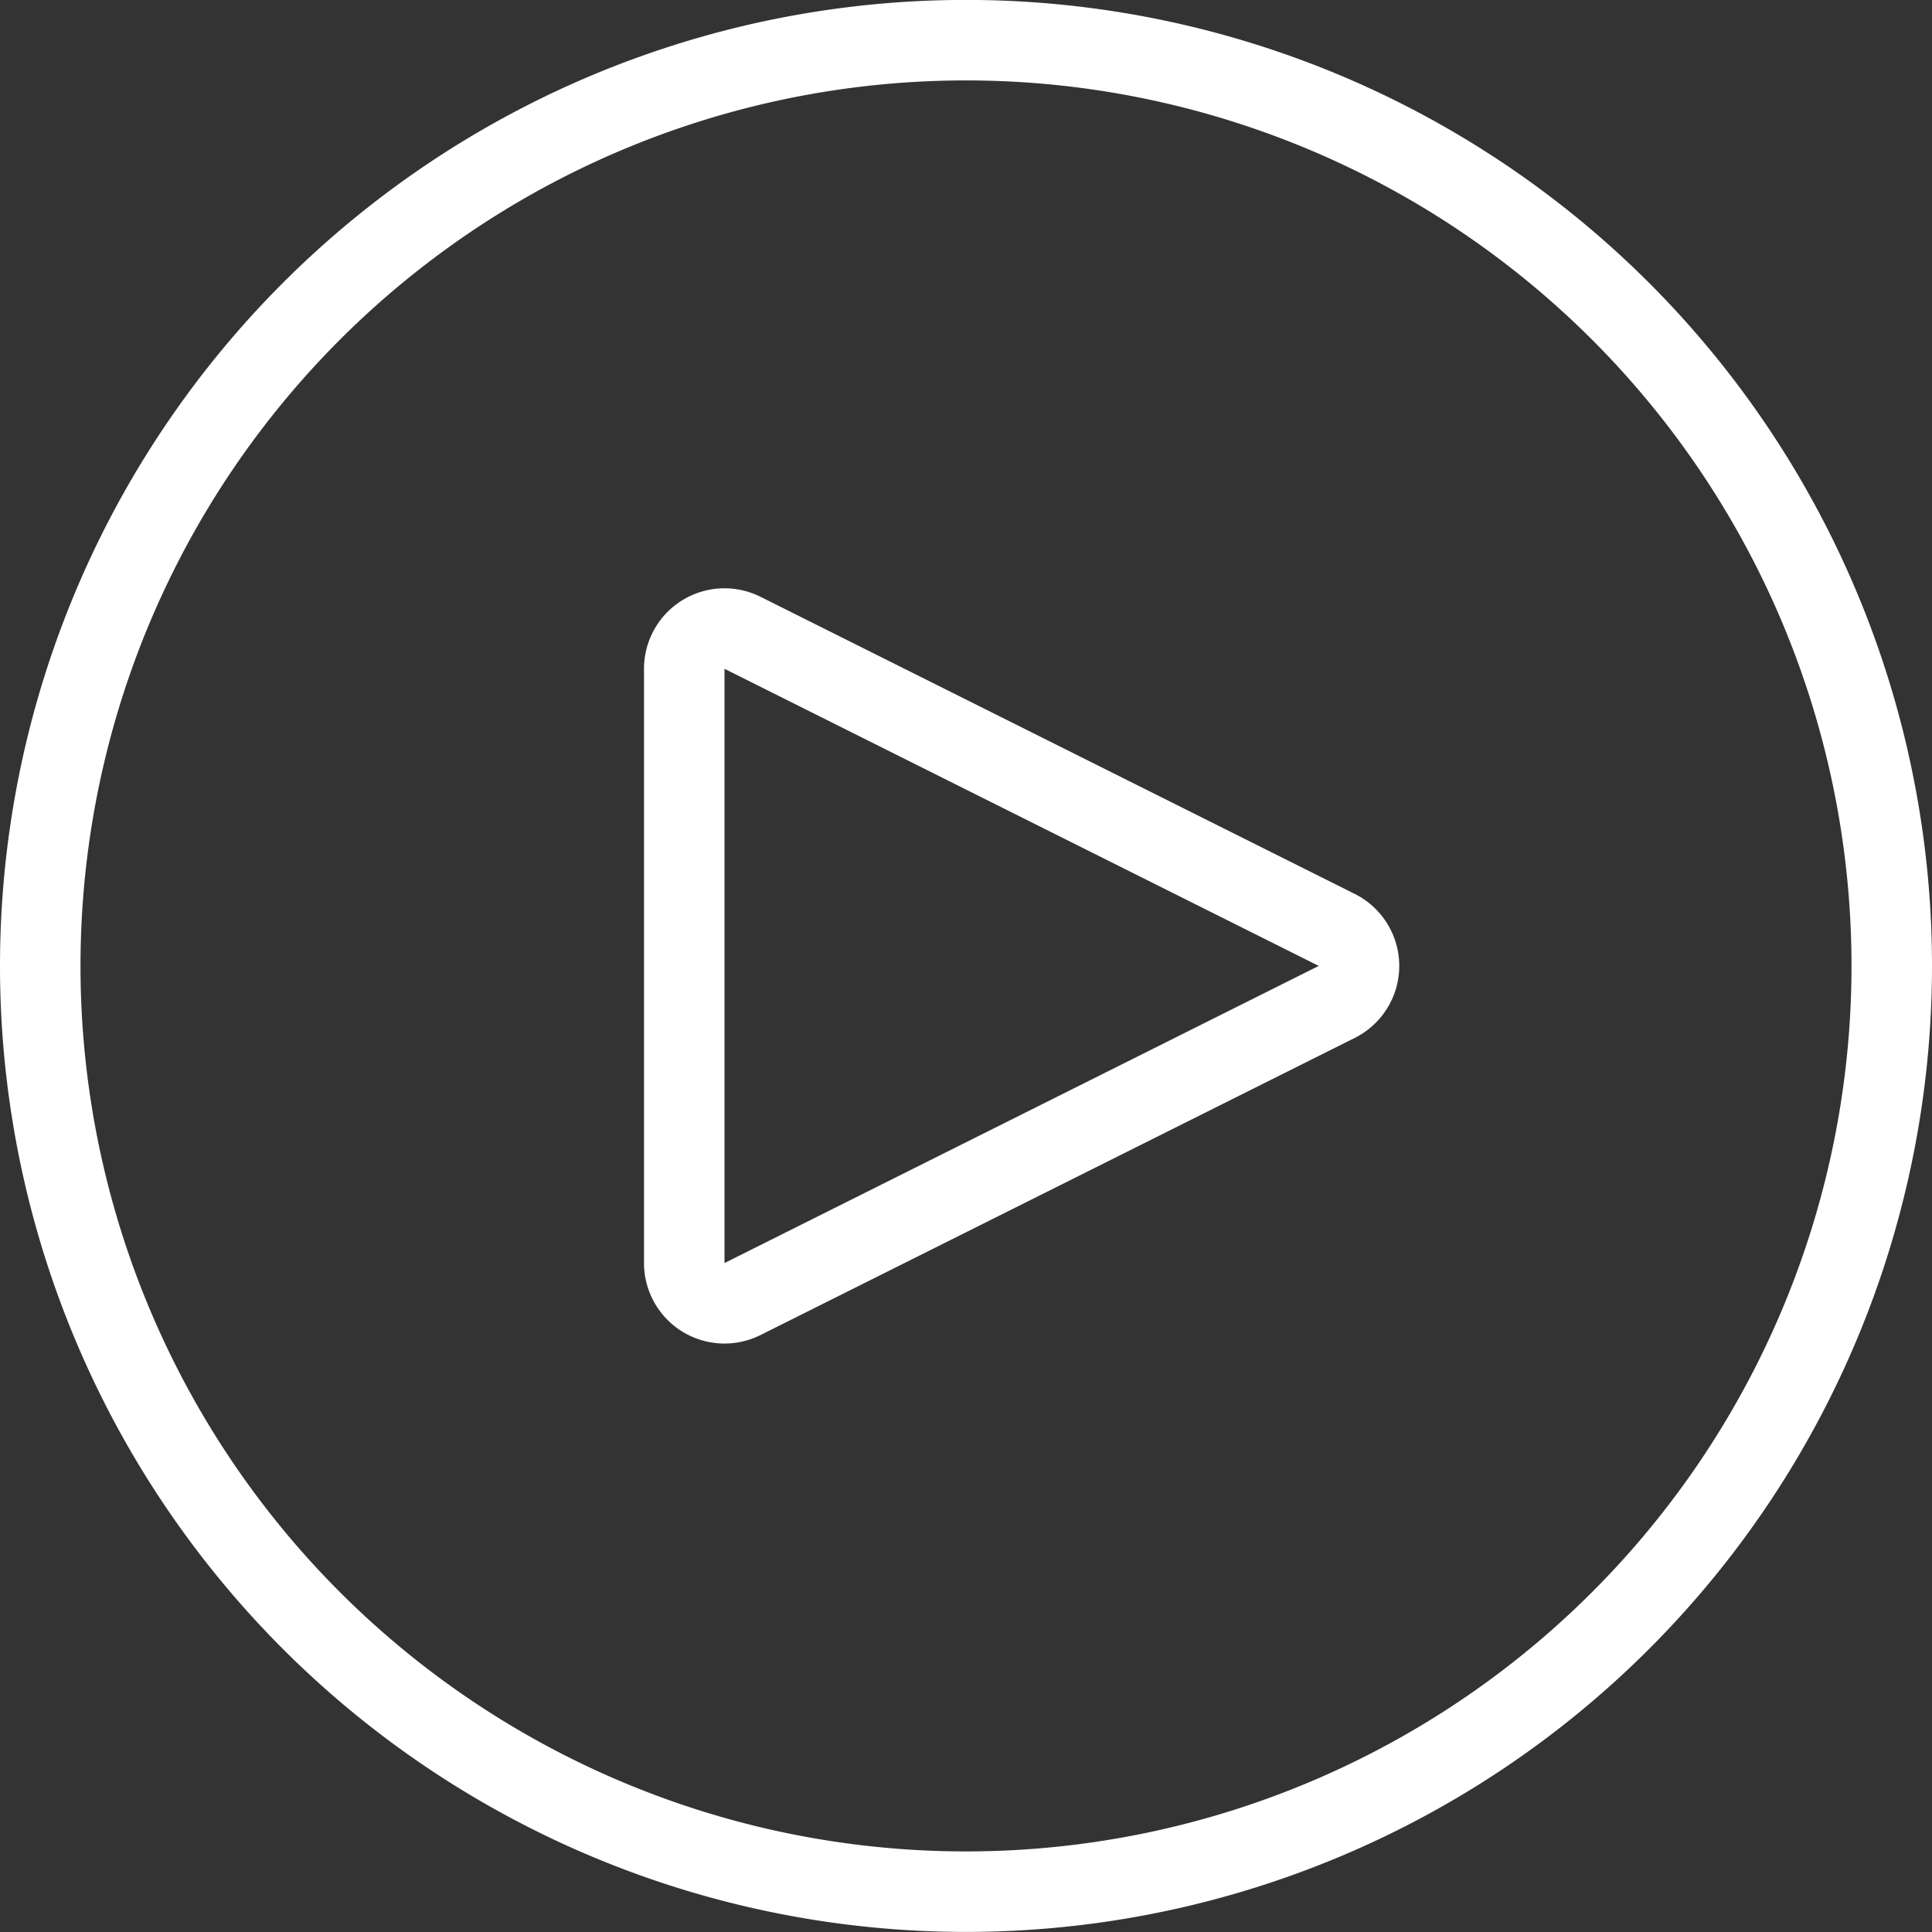 <svg xmlns="http://www.w3.org/2000/svg" version="1.1" width="72" height="72"><rect width="100%" height="100%" fill="#333333" stroke="none"/><g fill="none" stroke="#fff" stroke-linecap="round" stroke-linejoin="round" stroke-width="3"><path d="M1.5 35.997a34.5 34.5 0 1 0 69 0 34.5 34.5 0 1 0-69 0z"/><path d="M27.672 48.411A1.5 1.5 0 0 1 25.5 47.07V24.924a1.5 1.5 0 0 1 2.172-1.341l22.146 11.073a1.5 1.5 0 0 1 0 2.682z"/></g></svg>
